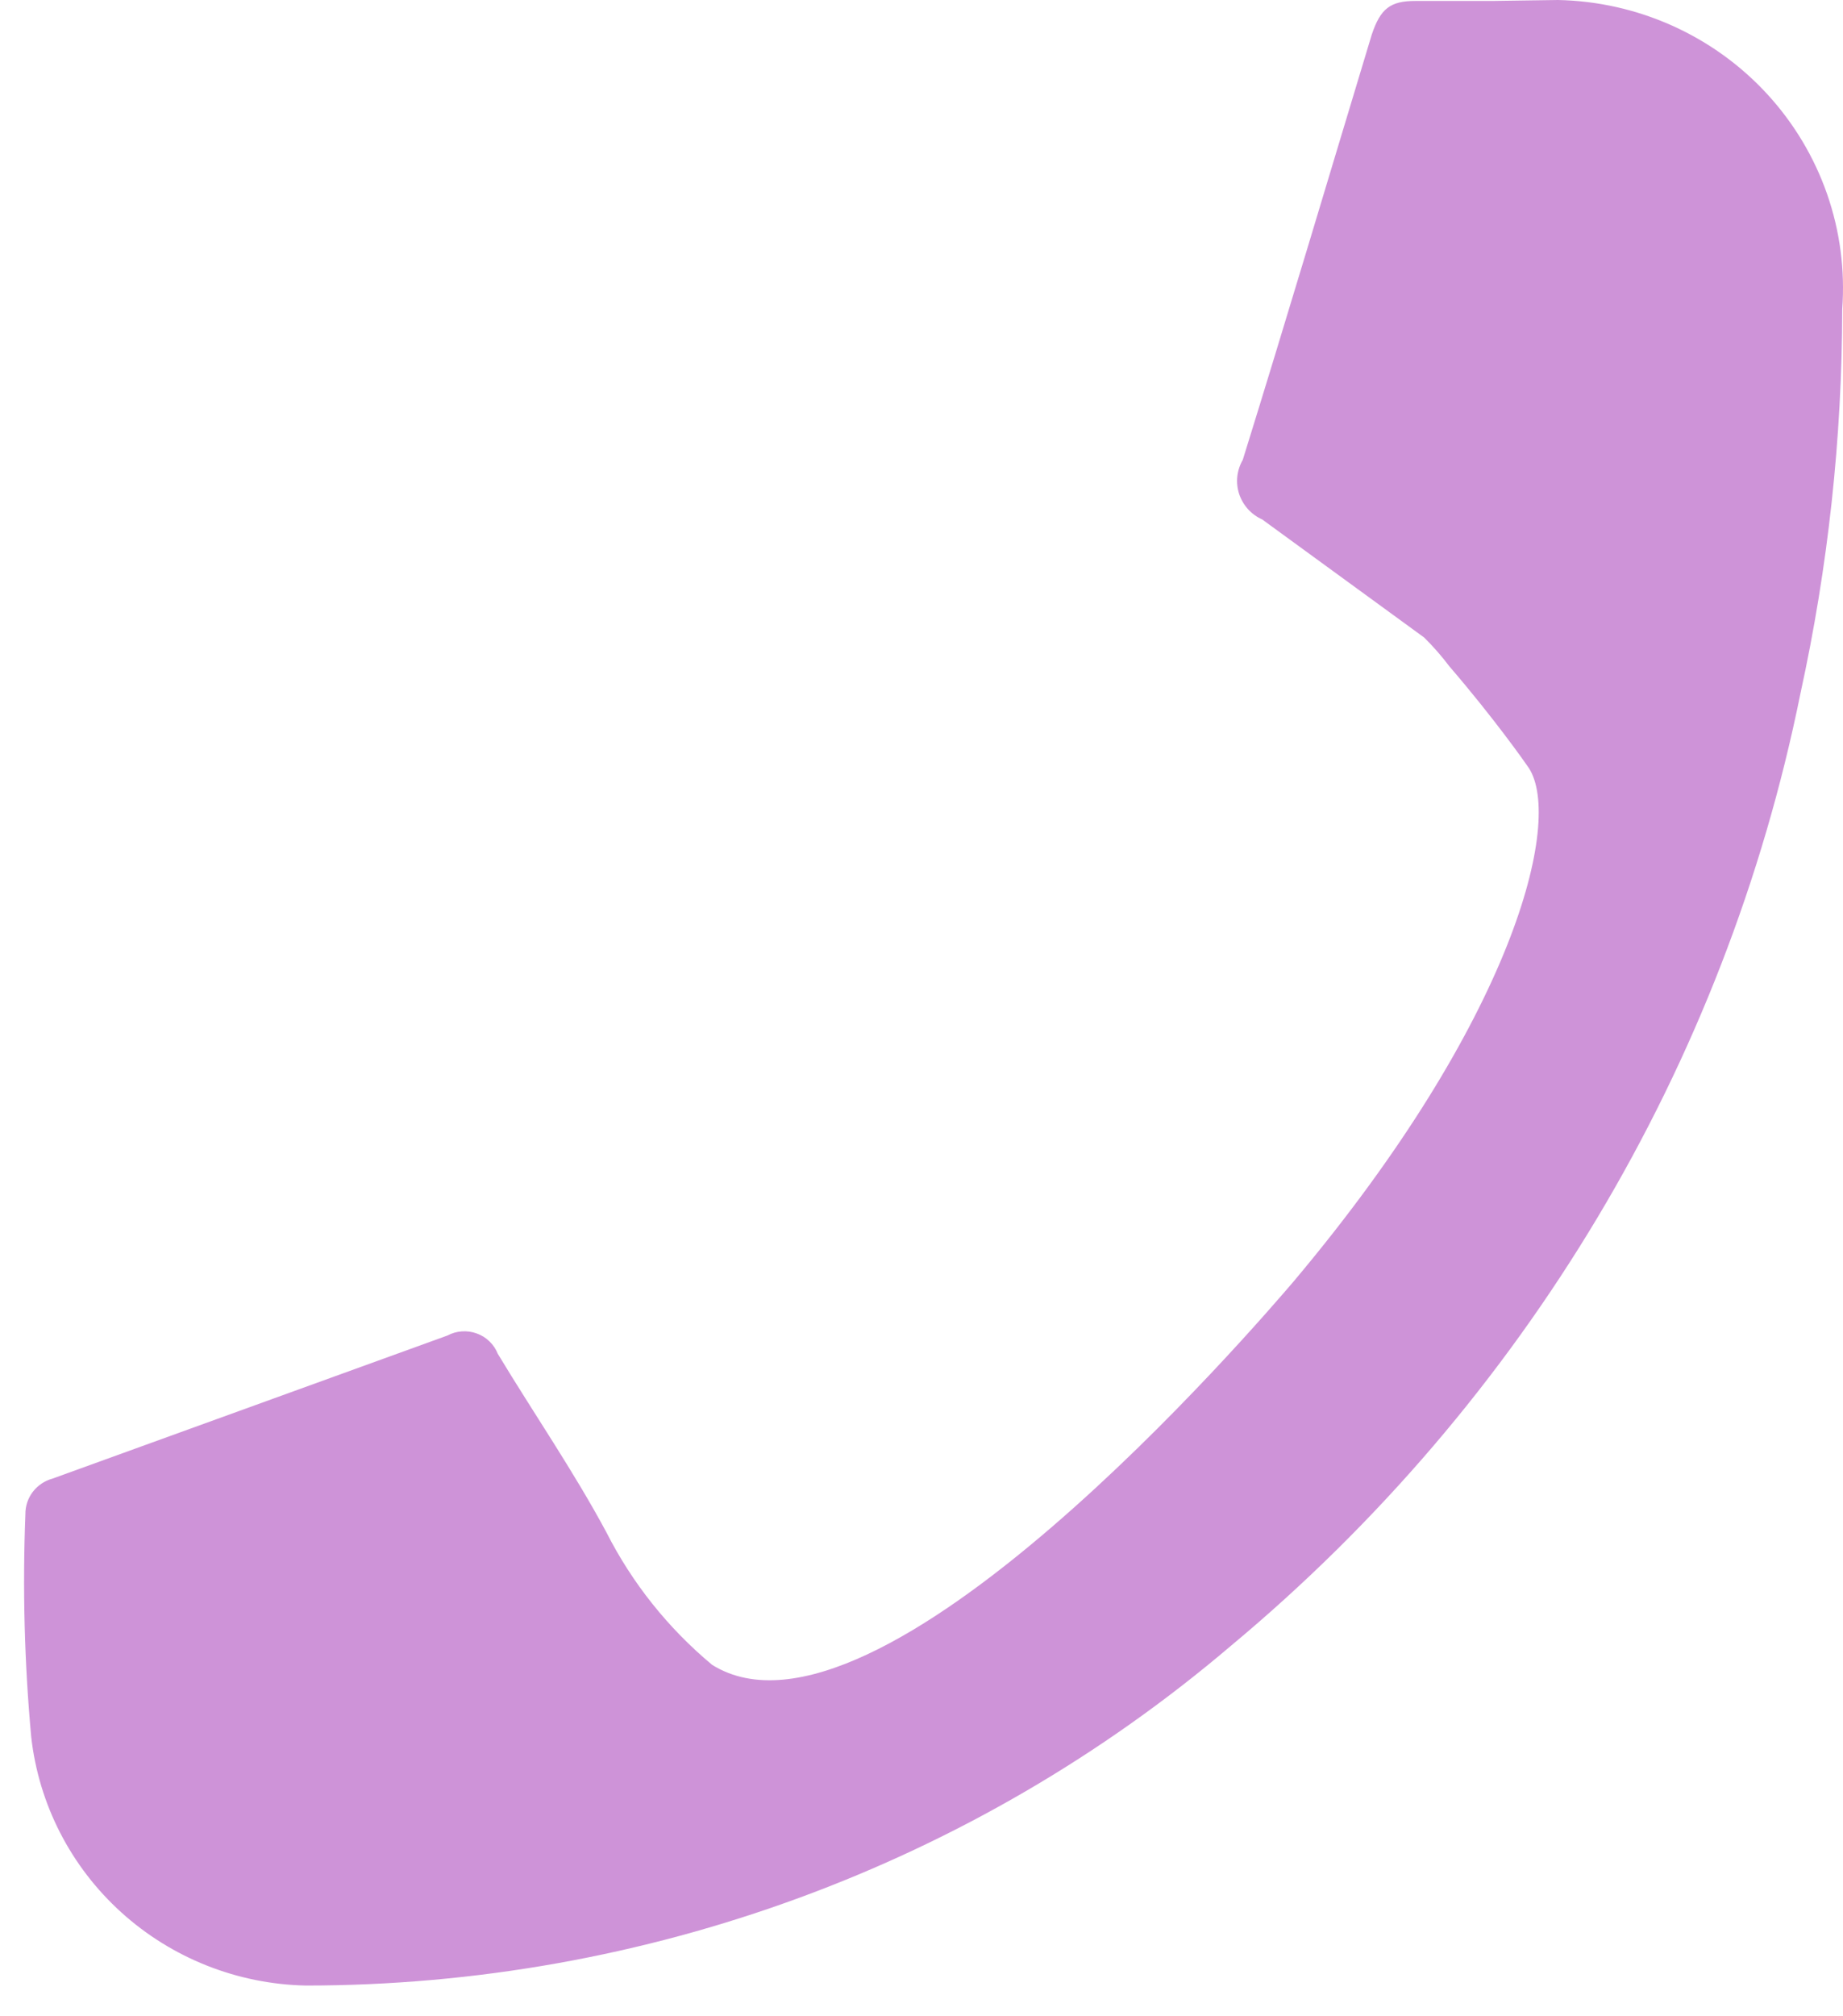 <svg width="64" height="70" viewBox="0 0 64 70" fill="none" xmlns="http://www.w3.org/2000/svg">
<path d="M51.813 0.033C50.903 0.033 50.027 0.033 49.151 0.033C48.276 0.033 47.939 0.3 47.636 1.2C46.154 6.1 44.638 11.2 43.156 15.967C43.053 16.144 42.989 16.341 42.967 16.544C42.945 16.747 42.967 16.953 43.03 17.148C43.094 17.342 43.198 17.521 43.335 17.674C43.473 17.827 43.641 17.949 43.83 18.033L49.455 22.133C49.771 22.445 50.064 22.779 50.33 23.133C51.88 24.933 52.958 26.467 53.093 26.667C54.272 28.5 52.587 35.367 44.941 44.467C43.661 45.967 30.457 61.367 24.73 57.8C23.204 56.529 21.954 54.964 21.059 53.2C19.914 51.067 18.533 49.067 17.286 47C17.222 46.838 17.123 46.691 16.997 46.569C16.871 46.447 16.72 46.353 16.554 46.294C16.389 46.234 16.212 46.209 16.037 46.222C15.861 46.234 15.69 46.284 15.535 46.367L1.825 51.333C1.553 51.407 1.312 51.568 1.141 51.791C0.97 52.014 0.879 52.287 0.882 52.567C0.781 55.146 0.848 57.729 1.084 60.3C1.345 62.638 2.456 64.803 4.21 66.391C5.963 67.979 8.24 68.883 10.617 68.933C22.41 68.932 33.812 64.745 42.751 57.133C52.939 48.647 59.911 36.988 62.524 24.067C63.482 19.686 63.968 15.216 63.973 10.733C64.073 9.379 63.895 8.019 63.447 6.735C62.999 5.452 62.292 4.272 61.369 3.268C60.446 2.263 59.325 1.456 58.076 0.894C56.827 0.332 55.475 0.028 54.103 0L51.813 0.033Z" fill="#CE93D8"/>
</svg>
